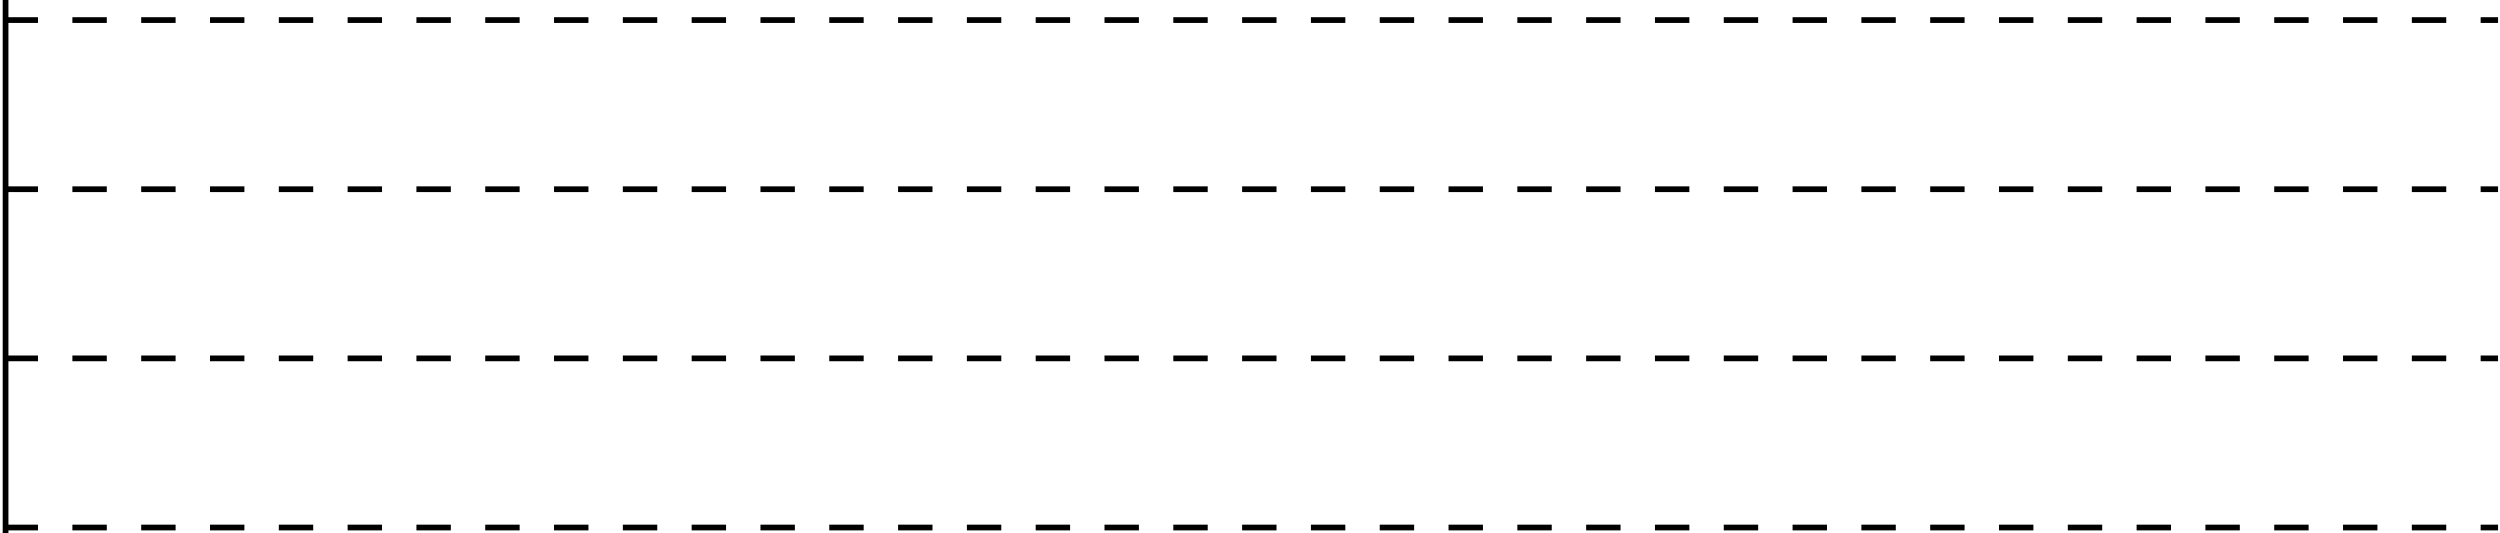 <svg width="436" height="93" viewBox="0 0 436 93" fill="none" xmlns="http://www.w3.org/2000/svg">
<path d="M0.97 93L0.97 0" stroke="black"/>
<path d="M0.625 33H435.661" stroke="black" stroke-dasharray="6"/>
<path d="M0.625 62.5H435.661" stroke="black" stroke-dasharray="6"/>
<path d="M0.625 92H435.661" stroke="black" stroke-dasharray="6"/>
<path d="M0.625 3.5H435.661" stroke="black" stroke-dasharray="6"/>
</svg>
